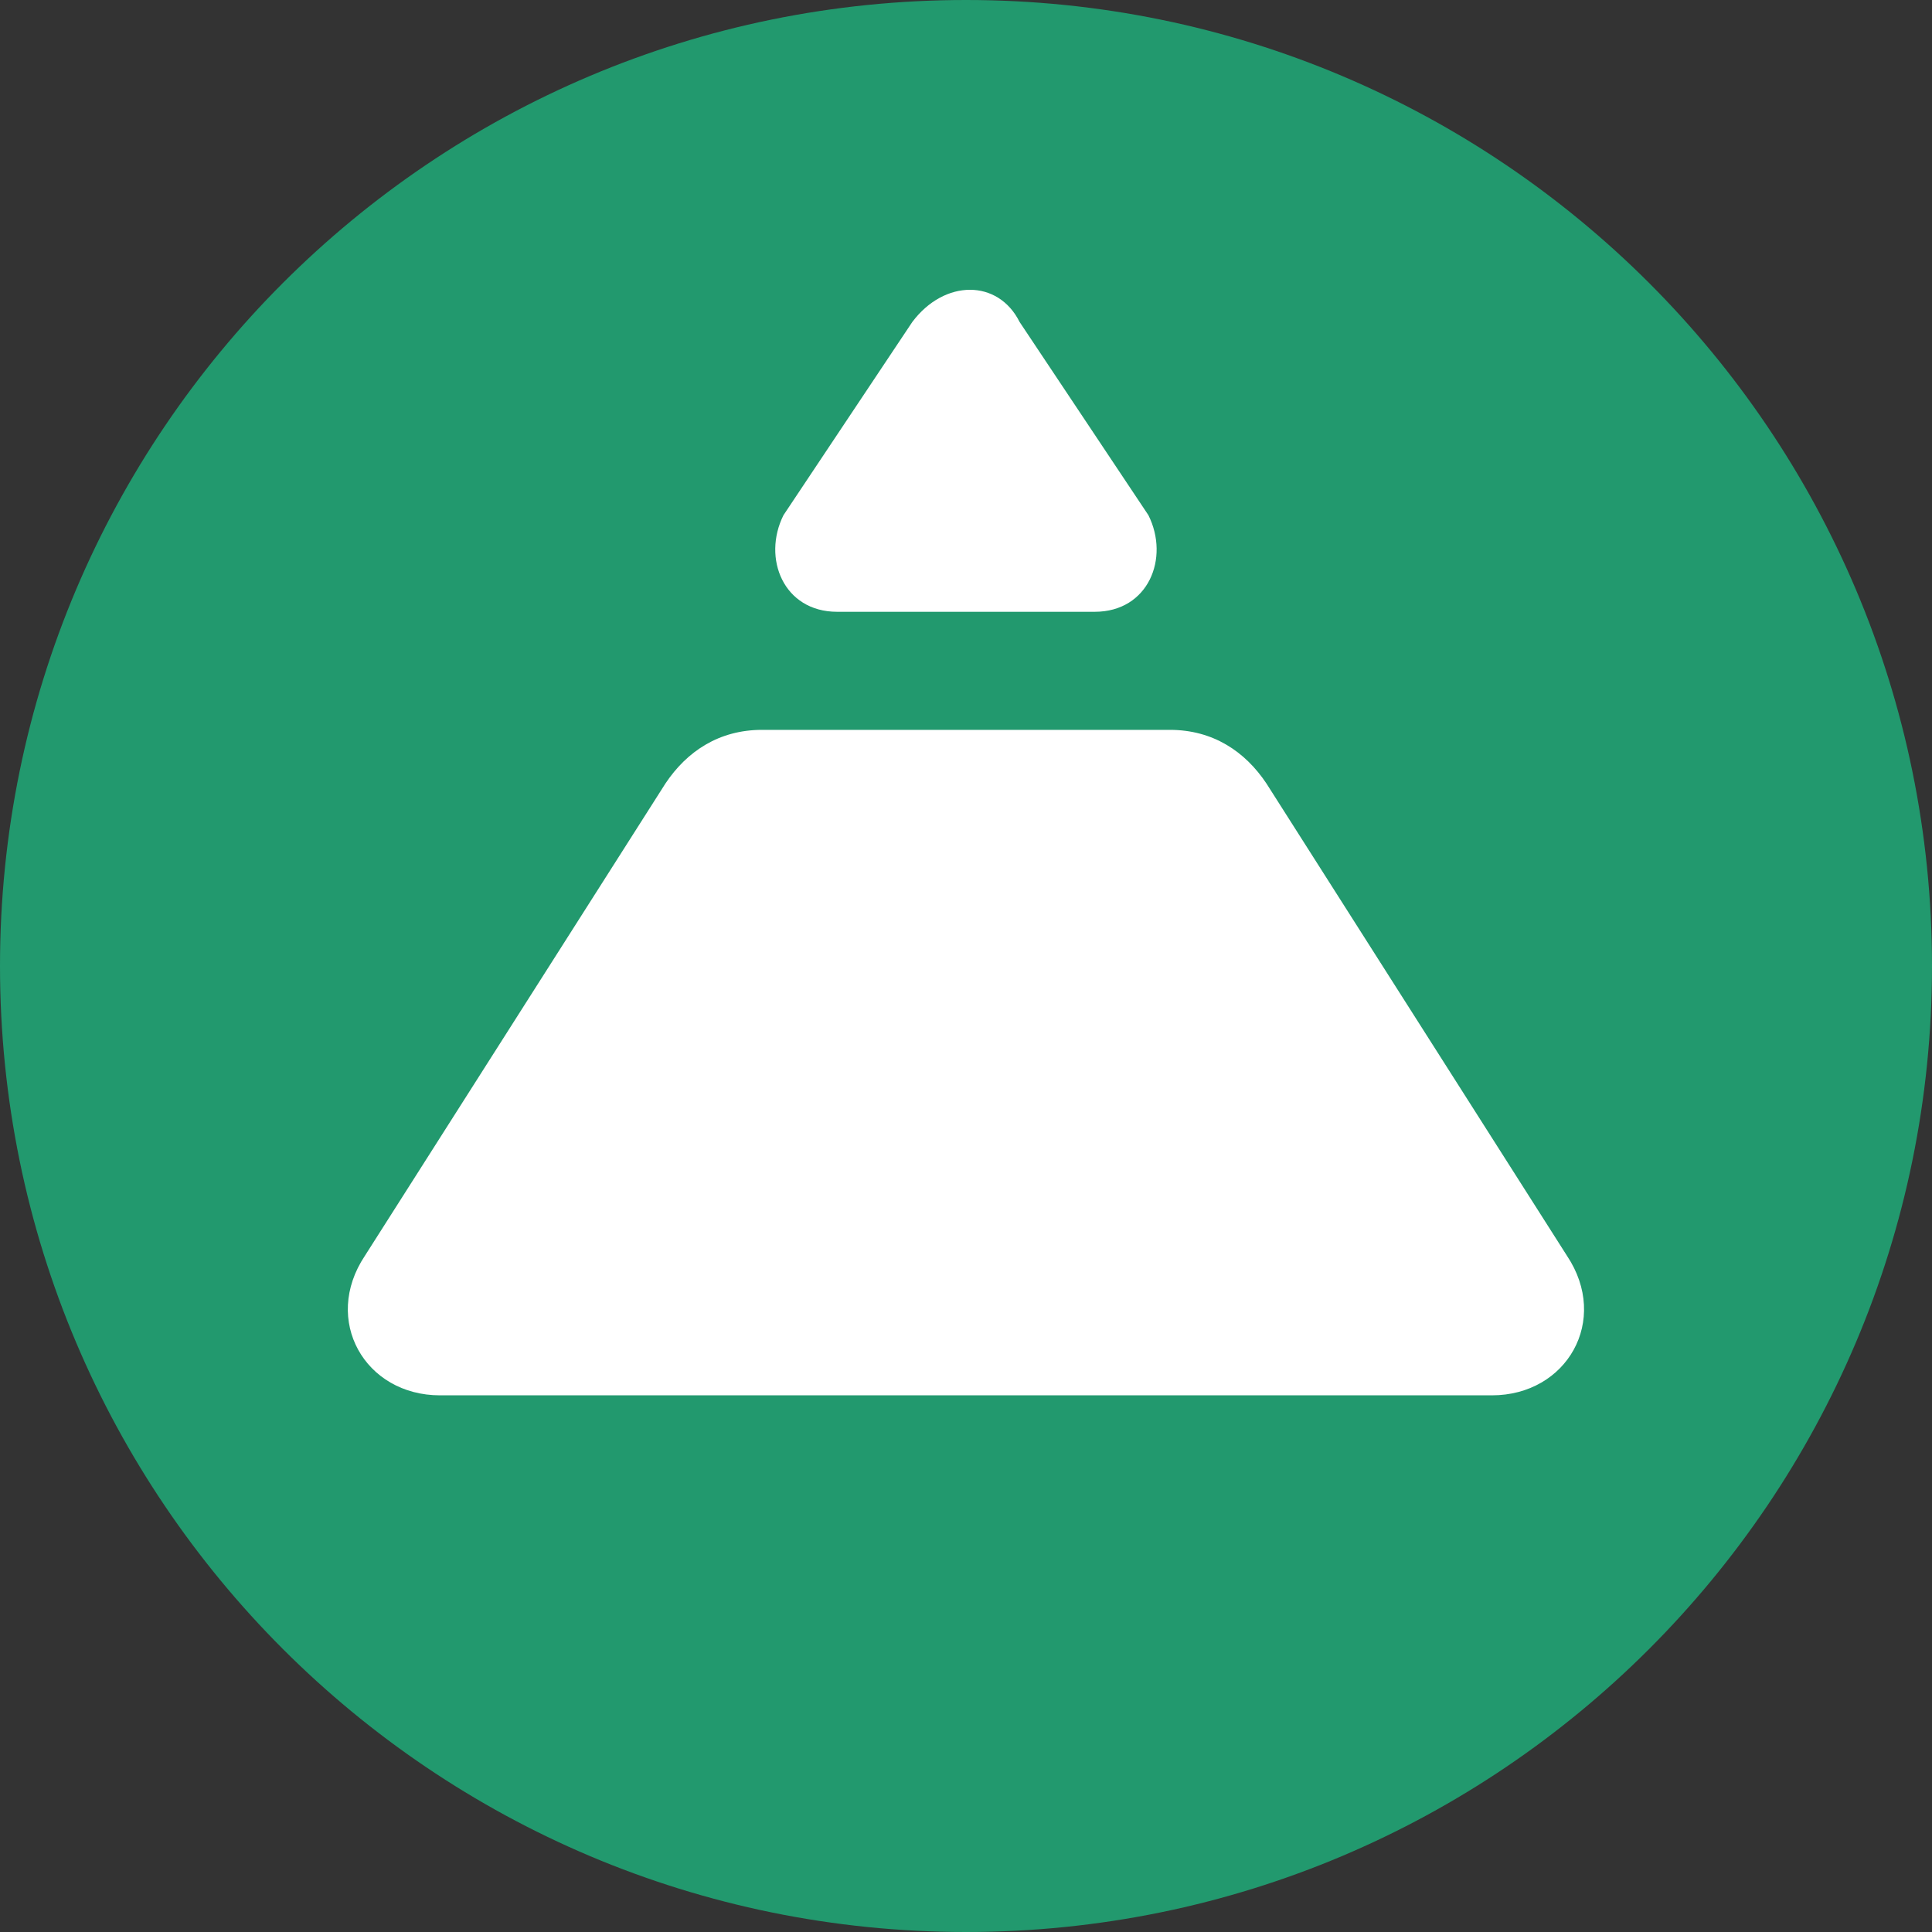 <svg width="80" height="80" viewBox="0 0 80 80" fill="none" xmlns="http://www.w3.org/2000/svg">
<rect x="0" y="0" width="80" height="80" fill="#333333" stroke="none"/>
<path d="M40 80C62.091 80 80 62.091 80 40C80 17.909 62.091 0 40 0C17.909 0 0 17.909 0 40C0 62.091 17.909 80 40 80Z" fill="#22996E"/>
<path d="M39.998 57.778H18.22C15.109 57.778 13.331 54.667 15.109 52L27.553 32.445C28.442 31.111 29.775 30.222 31.553 30.222H48.442C50.22 30.222 51.553 31.111 52.442 32.445L64.886 52C66.664 54.667 64.886 57.778 61.775 57.778H39.998Z" fill="white"/>
<path d="M42.22 13.333L47.553 21.333C48.442 23.111 47.553 25.333 45.331 25.333H34.664C32.442 25.333 31.553 23.111 32.442 21.333L37.776 13.333C39.109 11.555 41.331 11.555 42.22 13.333Z" fill="white"/>
</svg>
